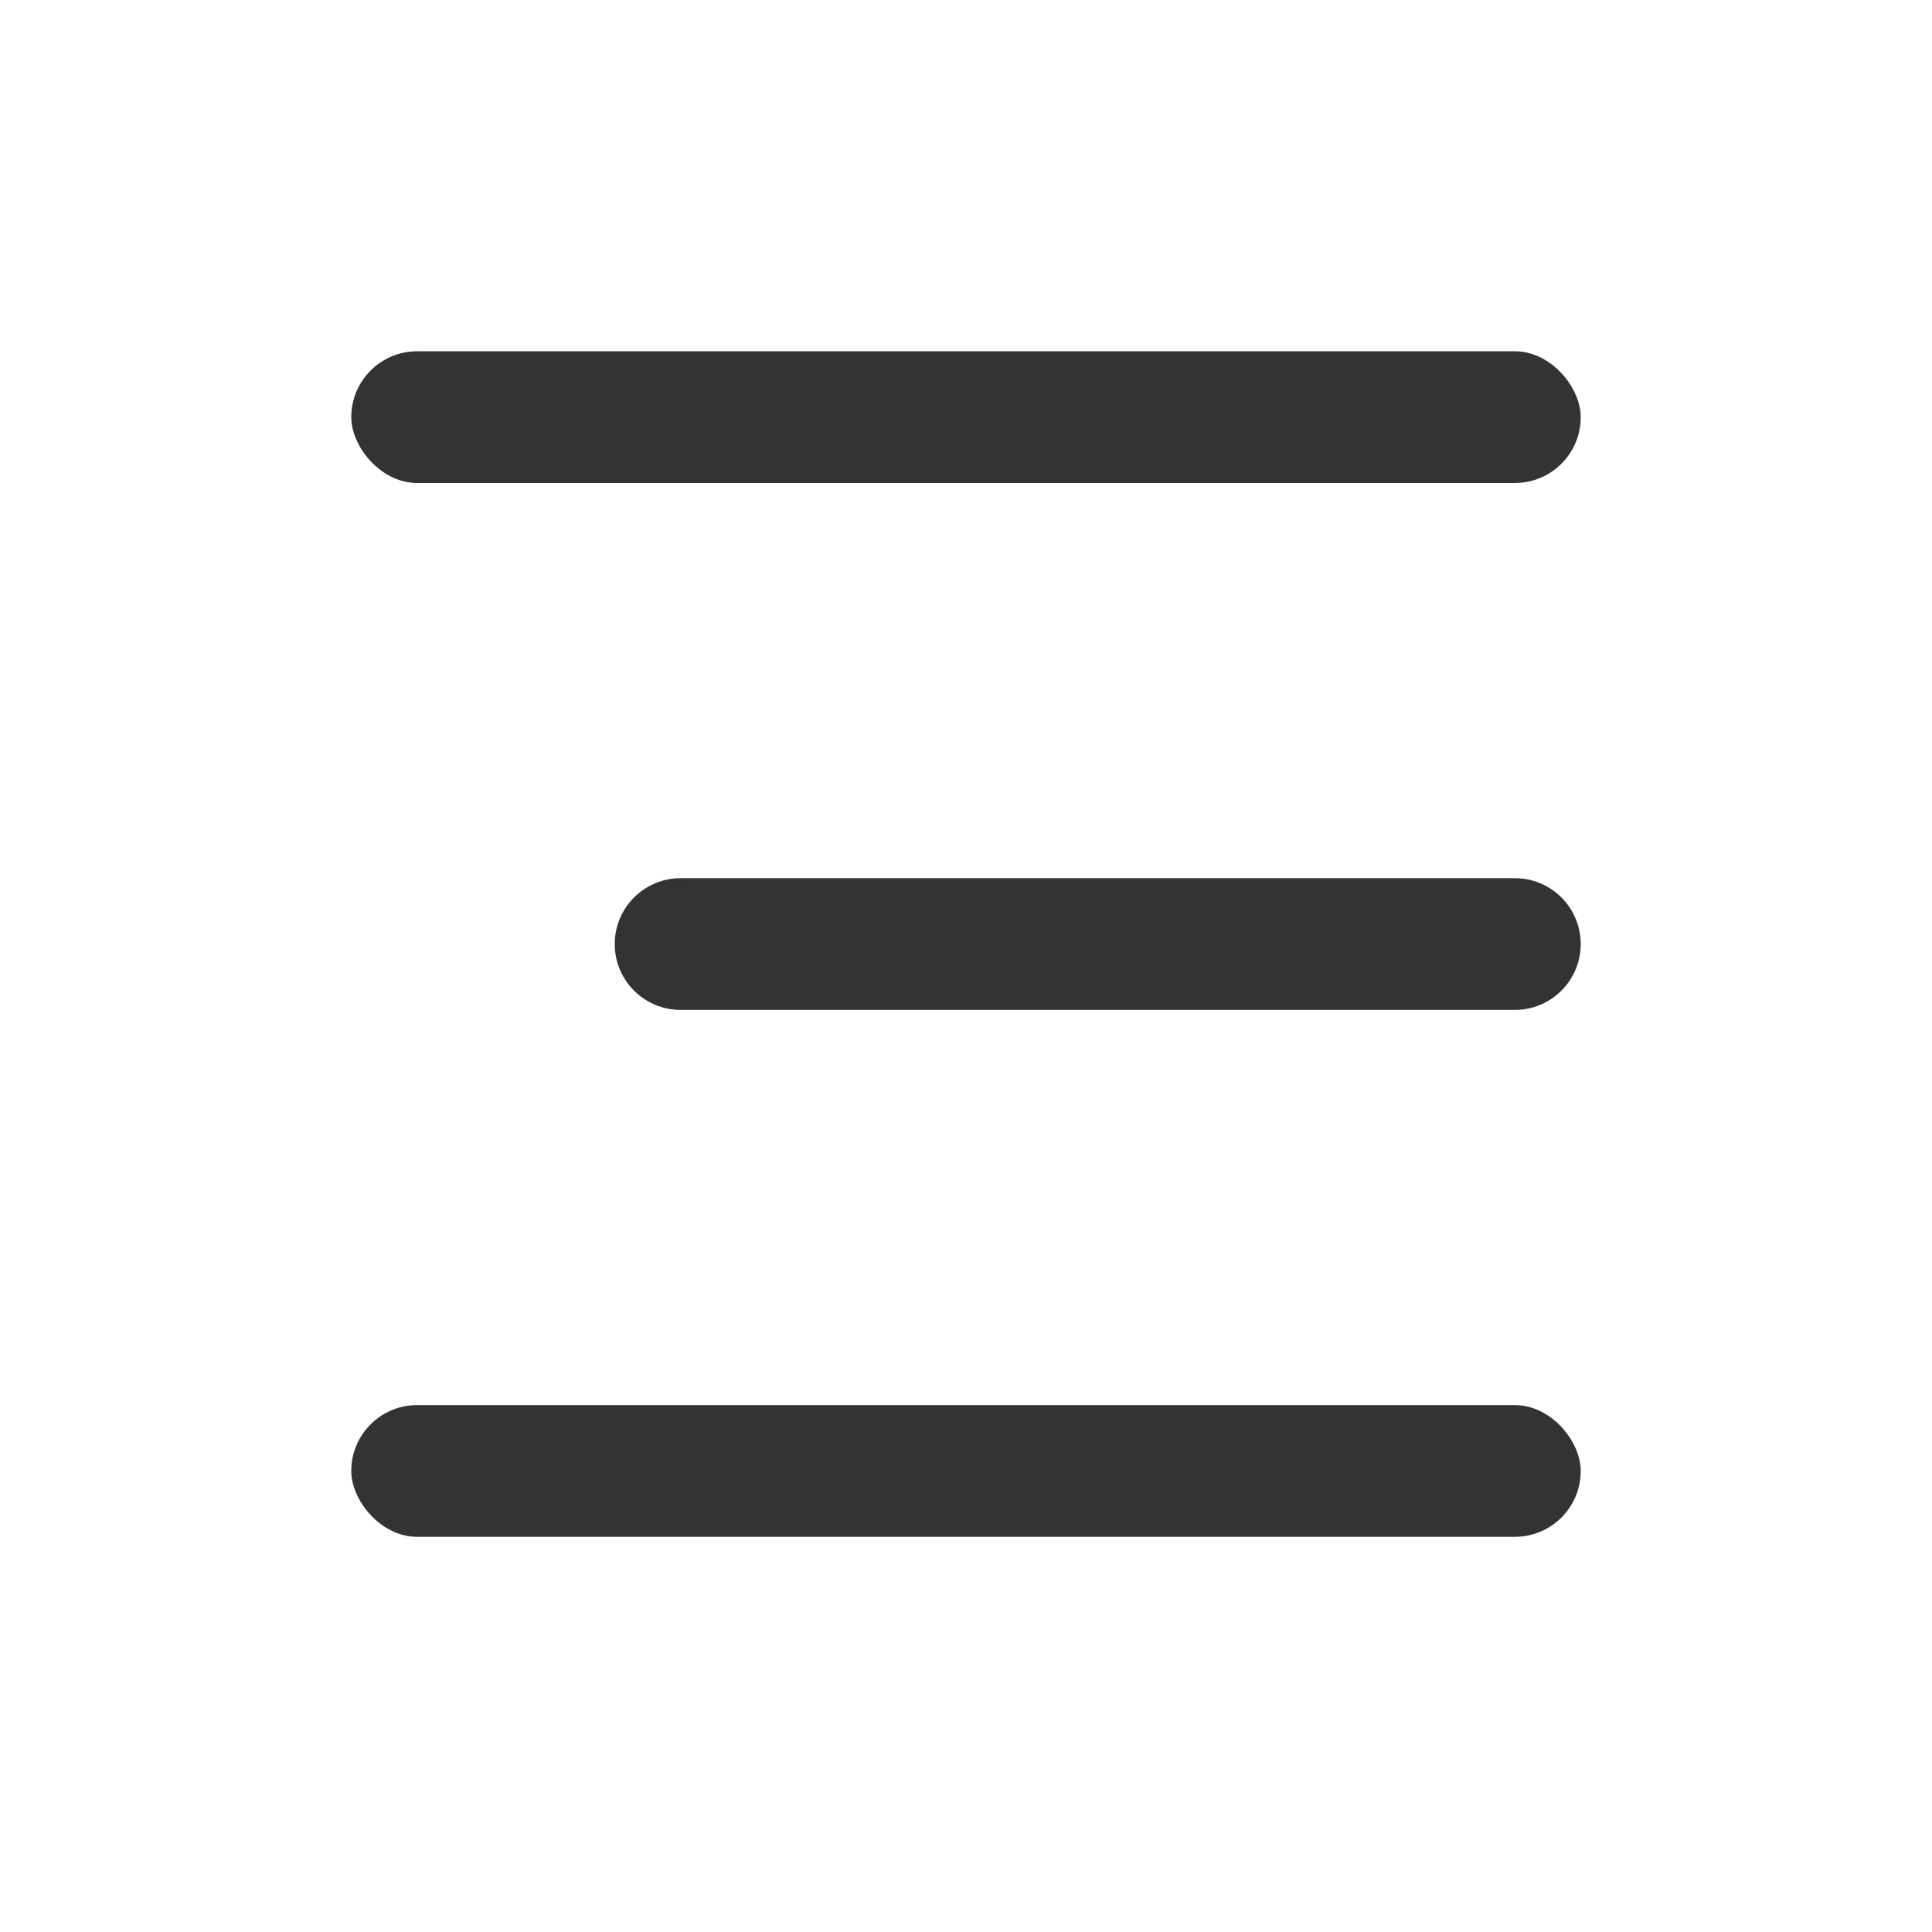 <svg width="22" height="22" viewBox="0 0 22 22" fill="none" xmlns="http://www.w3.org/2000/svg">
<g id="&#232;&#143;&#156;&#229;&#141;&#149; 1">
<rect id="Rectangle 30" x="4" y="4" width="14" height="1.5" rx="0.75" fill="#333333"/>
<path id="Rectangle 31" d="M7 10.75C7 10.336 7.336 10 7.75 10H17.25C17.664 10 18 10.336 18 10.75C18 11.164 17.664 11.5 17.25 11.5H7.75C7.336 11.5 7 11.164 7 10.75Z" fill="#333333"/>
<rect id="Rectangle 32" x="4" y="16" width="14" height="1.5" rx="0.75" fill="#333333"/>
</g>
</svg>
